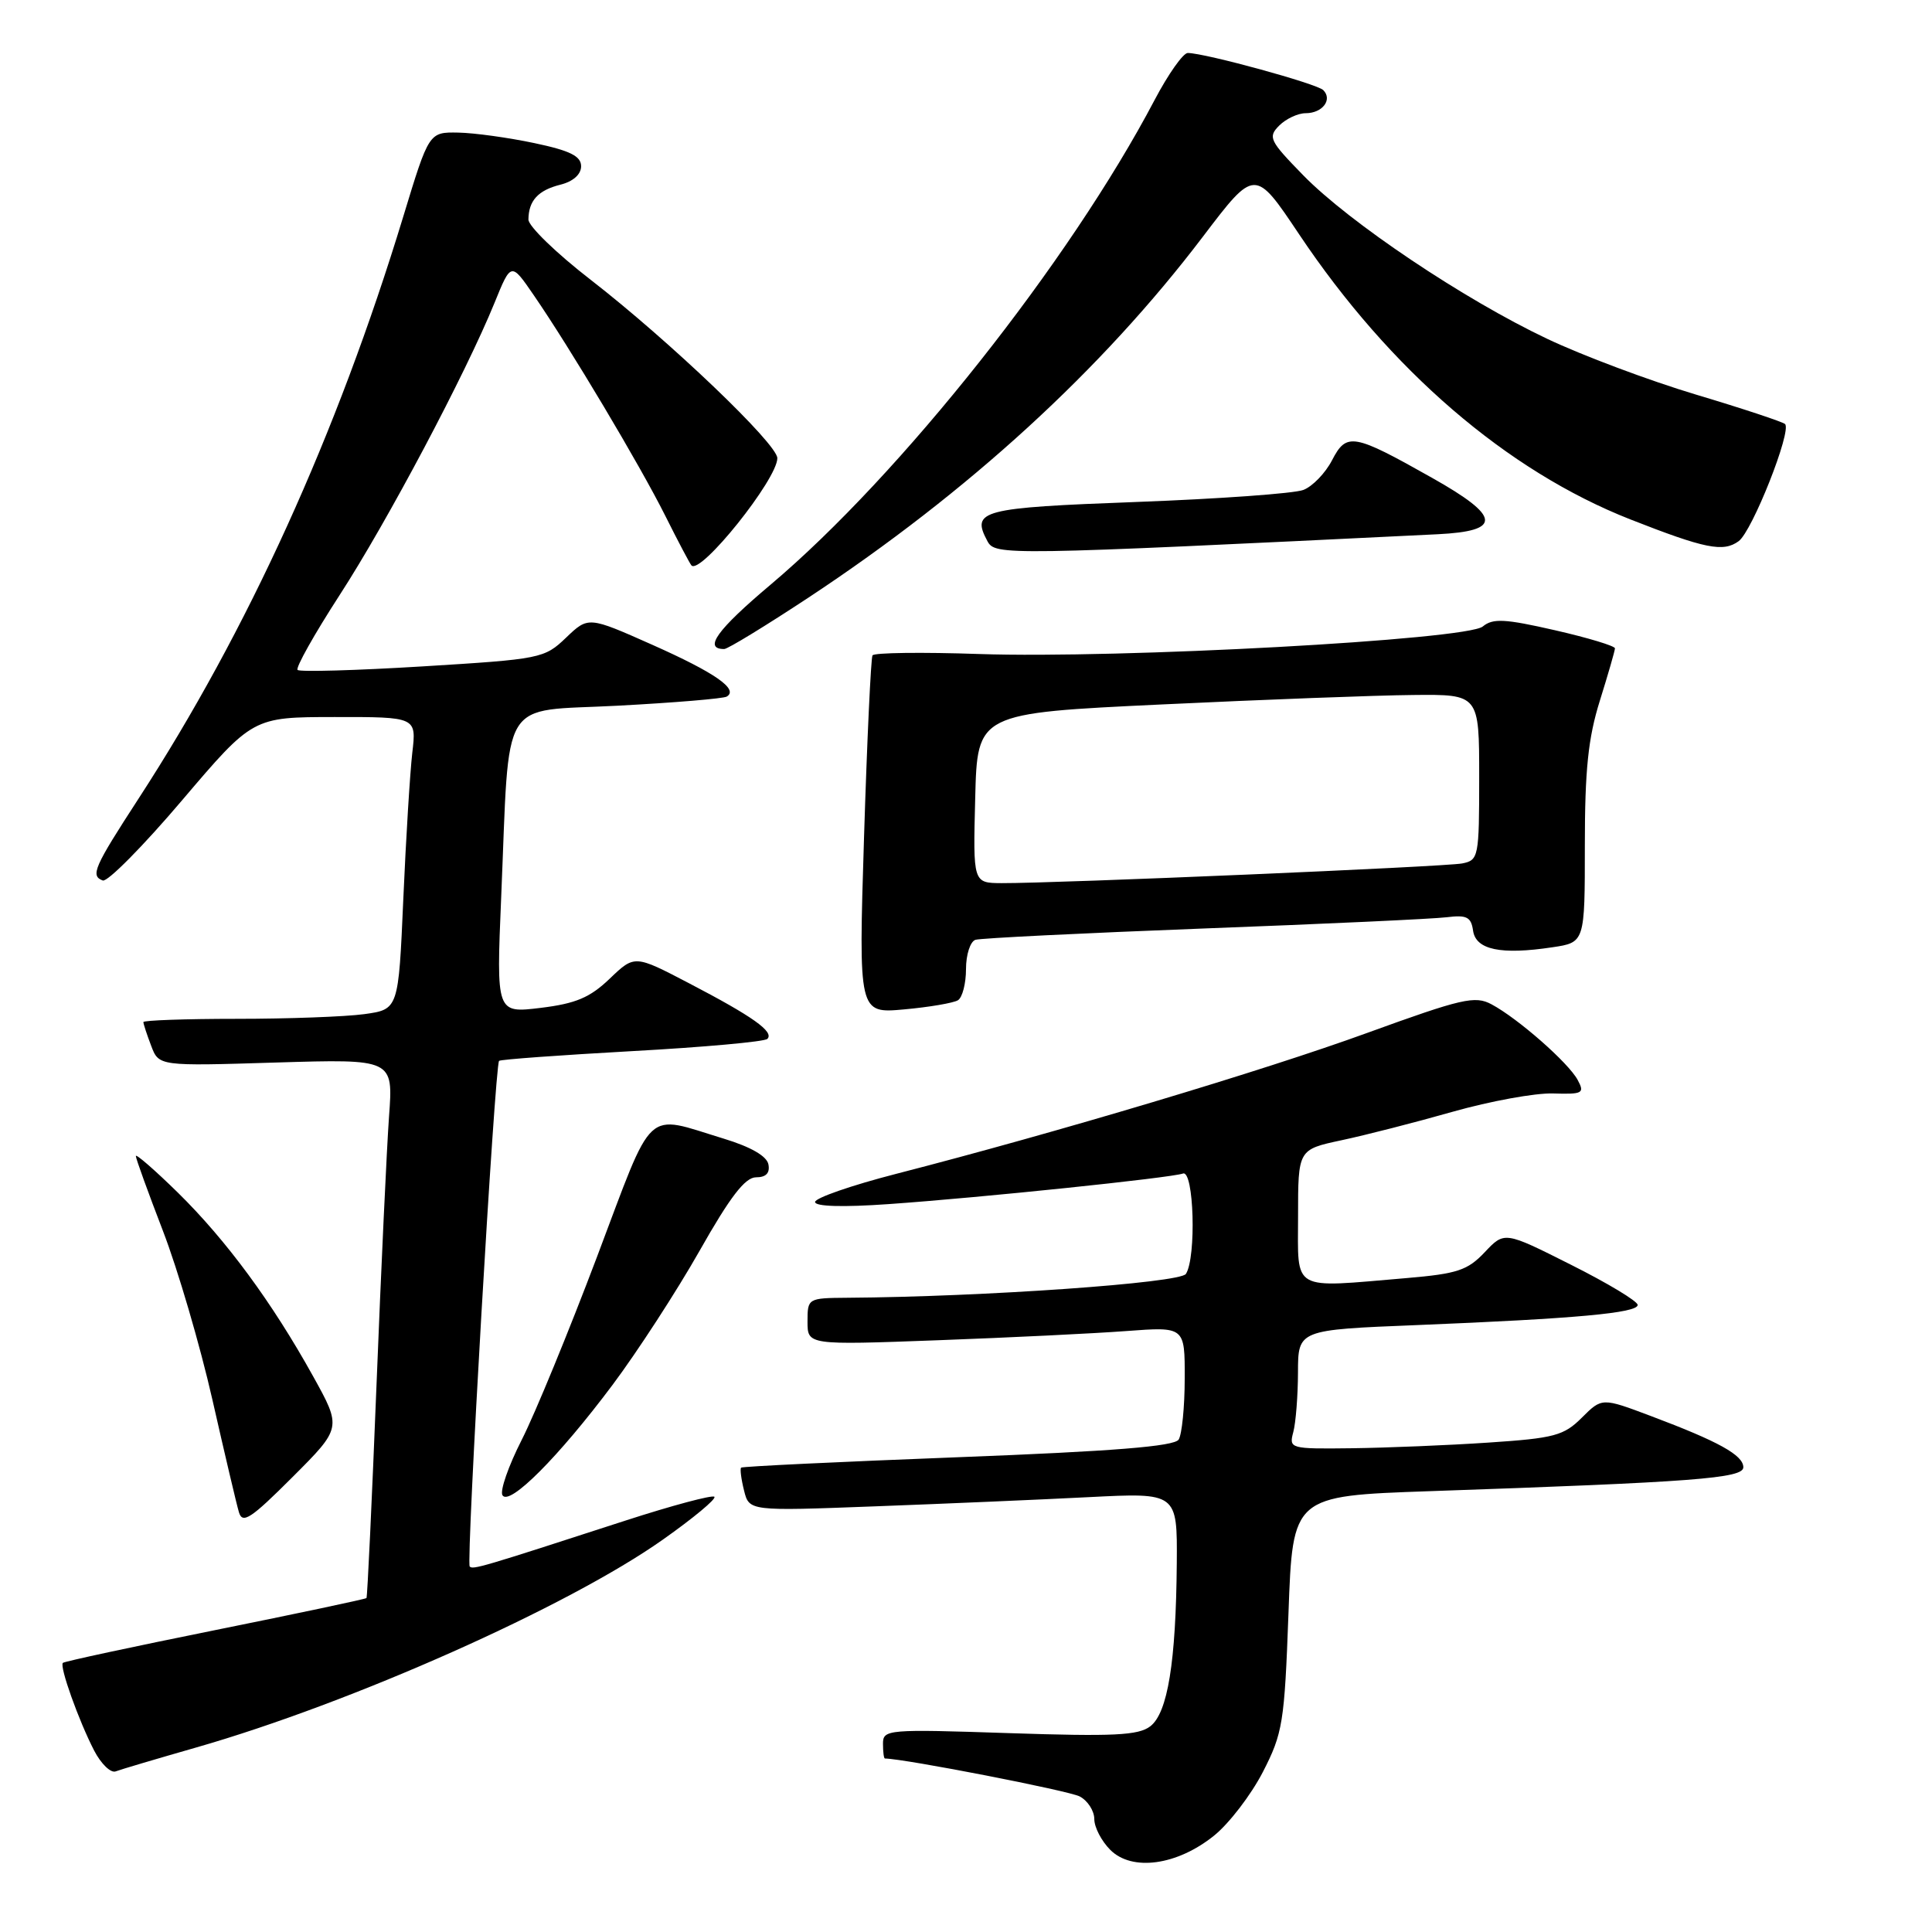 <?xml version="1.0" encoding="UTF-8" standalone="no"?>
<!DOCTYPE svg PUBLIC "-//W3C//DTD SVG 1.1//EN" "http://www.w3.org/Graphics/SVG/1.1/DTD/svg11.dtd" >
<svg xmlns="http://www.w3.org/2000/svg" xmlns:xlink="http://www.w3.org/1999/xlink" version="1.1" viewBox="0 0 256 256">
 <g >
 <path fill="currentColor"
d=" M 160.87 243.23 C 162.87 241.62 165.77 237.83 167.33 234.81 C 169.97 229.67 170.20 228.29 170.73 213.76 C 171.29 198.22 171.29 198.22 189.40 197.59 C 224.51 196.38 231.00 195.89 231.00 194.42 C 231.00 192.82 227.74 191.01 218.75 187.63 C 212.27 185.19 212.27 185.19 209.61 187.84 C 207.22 190.23 205.98 190.57 197.23 191.15 C 191.88 191.51 183.74 191.84 179.13 191.90 C 170.92 192.00 170.78 191.96 171.37 189.75 C 171.70 188.51 171.98 184.96 171.99 181.86 C 172.00 176.21 172.00 176.21 187.75 175.58 C 208.77 174.73 217.00 173.98 217.00 172.91 C 217.00 172.42 213.03 170.03 208.17 167.59 C 199.35 163.15 199.35 163.15 196.73 165.93 C 194.46 168.33 193.09 168.78 186.41 169.35 C 170.92 170.66 172.00 171.27 172.00 161.16 C 172.00 152.32 172.00 152.32 177.75 151.09 C 180.91 150.42 187.55 148.72 192.50 147.31 C 197.45 145.91 203.43 144.81 205.79 144.89 C 209.73 145.01 210.00 144.86 209.05 143.10 C 207.84 140.83 201.14 134.95 197.64 133.08 C 195.45 131.90 193.73 132.30 181.15 136.87 C 167.36 141.89 139.97 150.08 118.75 155.54 C 112.84 157.06 108.00 158.74 108.00 159.27 C 108.00 159.87 111.66 159.98 117.75 159.55 C 130.01 158.69 155.09 156.08 156.75 155.50 C 158.20 154.99 158.54 166.60 157.14 168.80 C 156.38 170.00 130.31 171.84 112.25 171.96 C 107.05 172.00 107.00 172.03 107.00 175.11 C 107.00 178.23 107.00 178.23 124.25 177.59 C 133.74 177.24 144.99 176.69 149.25 176.37 C 157.00 175.79 157.00 175.79 156.98 182.65 C 156.98 186.42 156.61 190.06 156.18 190.75 C 155.60 191.65 147.57 192.30 126.94 193.09 C 111.30 193.69 98.37 194.31 98.20 194.47 C 98.04 194.63 98.21 195.99 98.59 197.50 C 99.27 200.23 99.27 200.23 115.89 199.60 C 125.02 199.26 137.79 198.71 144.25 198.38 C 156.00 197.78 156.00 197.78 155.93 207.14 C 155.82 220.23 154.73 226.98 152.41 228.75 C 150.84 229.95 147.53 230.11 133.75 229.65 C 117.60 229.11 117.00 229.16 117.00 231.05 C 117.00 232.12 117.11 233.00 117.25 233.01 C 119.98 233.06 141.68 237.29 143.07 238.04 C 144.13 238.60 145.00 239.95 145.00 241.04 C 145.00 242.12 145.95 243.95 147.12 245.12 C 150.00 248.00 155.97 247.18 160.87 243.23 Z  M 26.00 231.55 C 46.65 225.63 75.26 212.89 87.83 204.01 C 91.87 201.16 94.94 198.61 94.66 198.33 C 94.39 198.06 89.06 199.48 82.83 201.50 C 63.70 207.71 62.67 208.01 62.24 207.57 C 61.74 207.08 65.58 141.07 66.13 140.57 C 66.34 140.38 74.26 139.81 83.75 139.28 C 93.24 138.76 101.31 138.03 101.68 137.66 C 102.61 136.72 99.75 134.69 91.29 130.28 C 84.09 126.52 84.09 126.52 80.79 129.68 C 78.17 132.19 76.30 132.98 71.63 133.55 C 65.76 134.26 65.76 134.26 66.41 118.88 C 67.56 91.79 66.01 94.35 81.83 93.51 C 89.35 93.11 95.86 92.57 96.30 92.30 C 97.90 91.34 94.77 89.15 86.46 85.45 C 77.96 81.67 77.96 81.67 75.01 84.49 C 72.13 87.25 71.66 87.34 56.01 88.30 C 47.18 88.84 39.72 89.05 39.43 88.77 C 39.15 88.48 41.65 84.03 44.99 78.87 C 51.29 69.16 61.71 49.50 65.53 40.12 C 67.72 34.73 67.72 34.73 70.73 39.12 C 75.54 46.11 84.77 61.59 88.14 68.32 C 89.84 71.72 91.41 74.69 91.62 74.92 C 92.82 76.22 103.00 63.50 103.00 60.71 C 103.00 58.82 88.66 45.13 78.25 37.06 C 73.71 33.55 70.01 29.96 70.02 29.09 C 70.04 26.59 71.30 25.21 74.26 24.47 C 75.94 24.05 77.00 23.11 77.00 22.03 C 77.00 20.69 75.55 19.96 70.80 18.96 C 67.40 18.24 62.86 17.61 60.73 17.57 C 56.84 17.50 56.84 17.50 53.43 28.71 C 44.65 57.55 32.82 83.57 18.36 105.82 C 12.44 114.93 11.95 116.05 13.62 116.67 C 14.24 116.89 18.97 112.12 24.12 106.05 C 33.50 95.02 33.50 95.02 44.34 95.01 C 55.19 95.00 55.19 95.00 54.63 99.75 C 54.33 102.36 53.79 111.08 53.44 119.13 C 52.80 133.75 52.80 133.75 48.26 134.38 C 45.76 134.72 38.16 135.00 31.36 135.00 C 24.56 135.00 19.00 135.20 19.00 135.43 C 19.00 135.67 19.46 137.08 20.03 138.57 C 21.05 141.27 21.05 141.27 36.58 140.79 C 52.11 140.32 52.11 140.32 51.55 147.91 C 51.25 152.08 50.50 168.10 49.89 183.50 C 49.28 198.90 48.68 211.61 48.56 211.75 C 48.43 211.89 39.40 213.80 28.50 216.00 C 17.60 218.20 8.52 220.15 8.33 220.34 C 7.86 220.81 10.43 228.00 12.48 231.97 C 13.39 233.72 14.67 234.96 15.32 234.72 C 15.97 234.47 20.77 233.05 26.00 231.55 Z  M 41.48 182.35 C 36.06 172.58 29.99 164.34 23.57 158.03 C 20.51 155.03 18.00 152.85 18.00 153.18 C 18.00 153.52 19.62 157.98 21.59 163.10 C 23.56 168.21 26.51 178.27 28.14 185.45 C 29.77 192.63 31.35 199.35 31.66 200.38 C 32.13 201.97 33.25 201.23 38.75 195.73 C 45.28 189.20 45.28 189.20 41.48 182.35 Z  M 81.17 183.50 C 84.46 179.10 89.65 171.11 92.69 165.75 C 96.74 158.59 98.73 156.00 100.18 156.00 C 101.50 156.00 102.04 155.44 101.82 154.29 C 101.61 153.19 99.49 151.97 95.91 150.88 C 85.29 147.65 86.75 146.29 79.12 166.50 C 75.38 176.40 70.89 187.33 69.13 190.79 C 67.37 194.25 66.22 197.55 66.58 198.13 C 67.49 199.60 73.99 193.09 81.17 183.50 Z  M 126.93 132.54 C 127.52 132.18 128.00 130.32 128.00 128.41 C 128.00 126.50 128.56 124.76 129.25 124.53 C 129.94 124.31 143.55 123.64 159.50 123.03 C 175.45 122.43 189.94 121.76 191.69 121.54 C 194.35 121.21 194.93 121.50 195.19 123.32 C 195.55 125.85 198.87 126.55 205.69 125.52 C 210.00 124.88 210.00 124.88 210.00 112.03 C 210.00 102.00 210.44 97.79 211.99 92.84 C 213.08 89.35 213.98 86.24 213.99 85.91 C 213.99 85.59 210.42 84.51 206.04 83.51 C 199.40 81.99 197.81 81.91 196.48 83.01 C 194.36 84.78 148.32 87.29 129.75 86.66 C 122.19 86.40 115.83 86.48 115.61 86.84 C 115.40 87.20 114.89 98.03 114.49 110.90 C 113.76 134.30 113.76 134.30 119.81 133.75 C 123.14 133.45 126.34 132.90 126.93 132.54 Z  M 107.15 79.17 C 128.31 65.19 145.98 49.02 159.39 31.36 C 166.28 22.29 166.28 22.29 172.13 31.03 C 184.18 49.05 199.68 62.39 216.02 68.82 C 225.93 72.71 228.34 73.20 230.38 71.71 C 232.18 70.40 237.44 57.11 236.53 56.19 C 236.23 55.90 230.93 54.14 224.74 52.29 C 218.56 50.44 209.68 47.11 205.00 44.89 C 193.98 39.67 178.79 29.48 172.68 23.22 C 168.21 18.64 167.98 18.17 169.50 16.64 C 170.40 15.74 171.98 15.00 173.01 15.00 C 175.23 15.00 176.60 13.20 175.34 11.94 C 174.49 11.09 159.74 7.05 157.39 7.02 C 156.78 7.01 154.80 9.81 152.99 13.25 C 141.72 34.68 119.34 62.93 102.12 77.46 C 94.99 83.47 93.17 86.00 95.96 86.00 C 96.43 86.00 101.46 82.92 107.15 79.17 Z  M 190.49 70.79 C 199.07 70.37 198.89 68.46 189.78 63.33 C 179.30 57.42 178.43 57.27 176.50 60.99 C 175.62 62.69 173.91 64.46 172.70 64.92 C 171.49 65.39 161.57 66.10 150.67 66.51 C 129.96 67.28 128.66 67.62 130.83 71.69 C 131.87 73.62 132.82 73.60 190.49 70.79 Z  M 129.22 105.75 C 129.50 94.50 129.50 94.50 154.00 93.34 C 167.47 92.70 182.44 92.13 187.25 92.09 C 196.00 92.00 196.00 92.00 196.00 102.98 C 196.00 113.57 195.92 113.98 193.75 114.41 C 191.52 114.85 139.98 117.05 132.72 117.02 C 128.93 117.00 128.93 117.00 129.22 105.75 Z "/>
</g>
</svg>